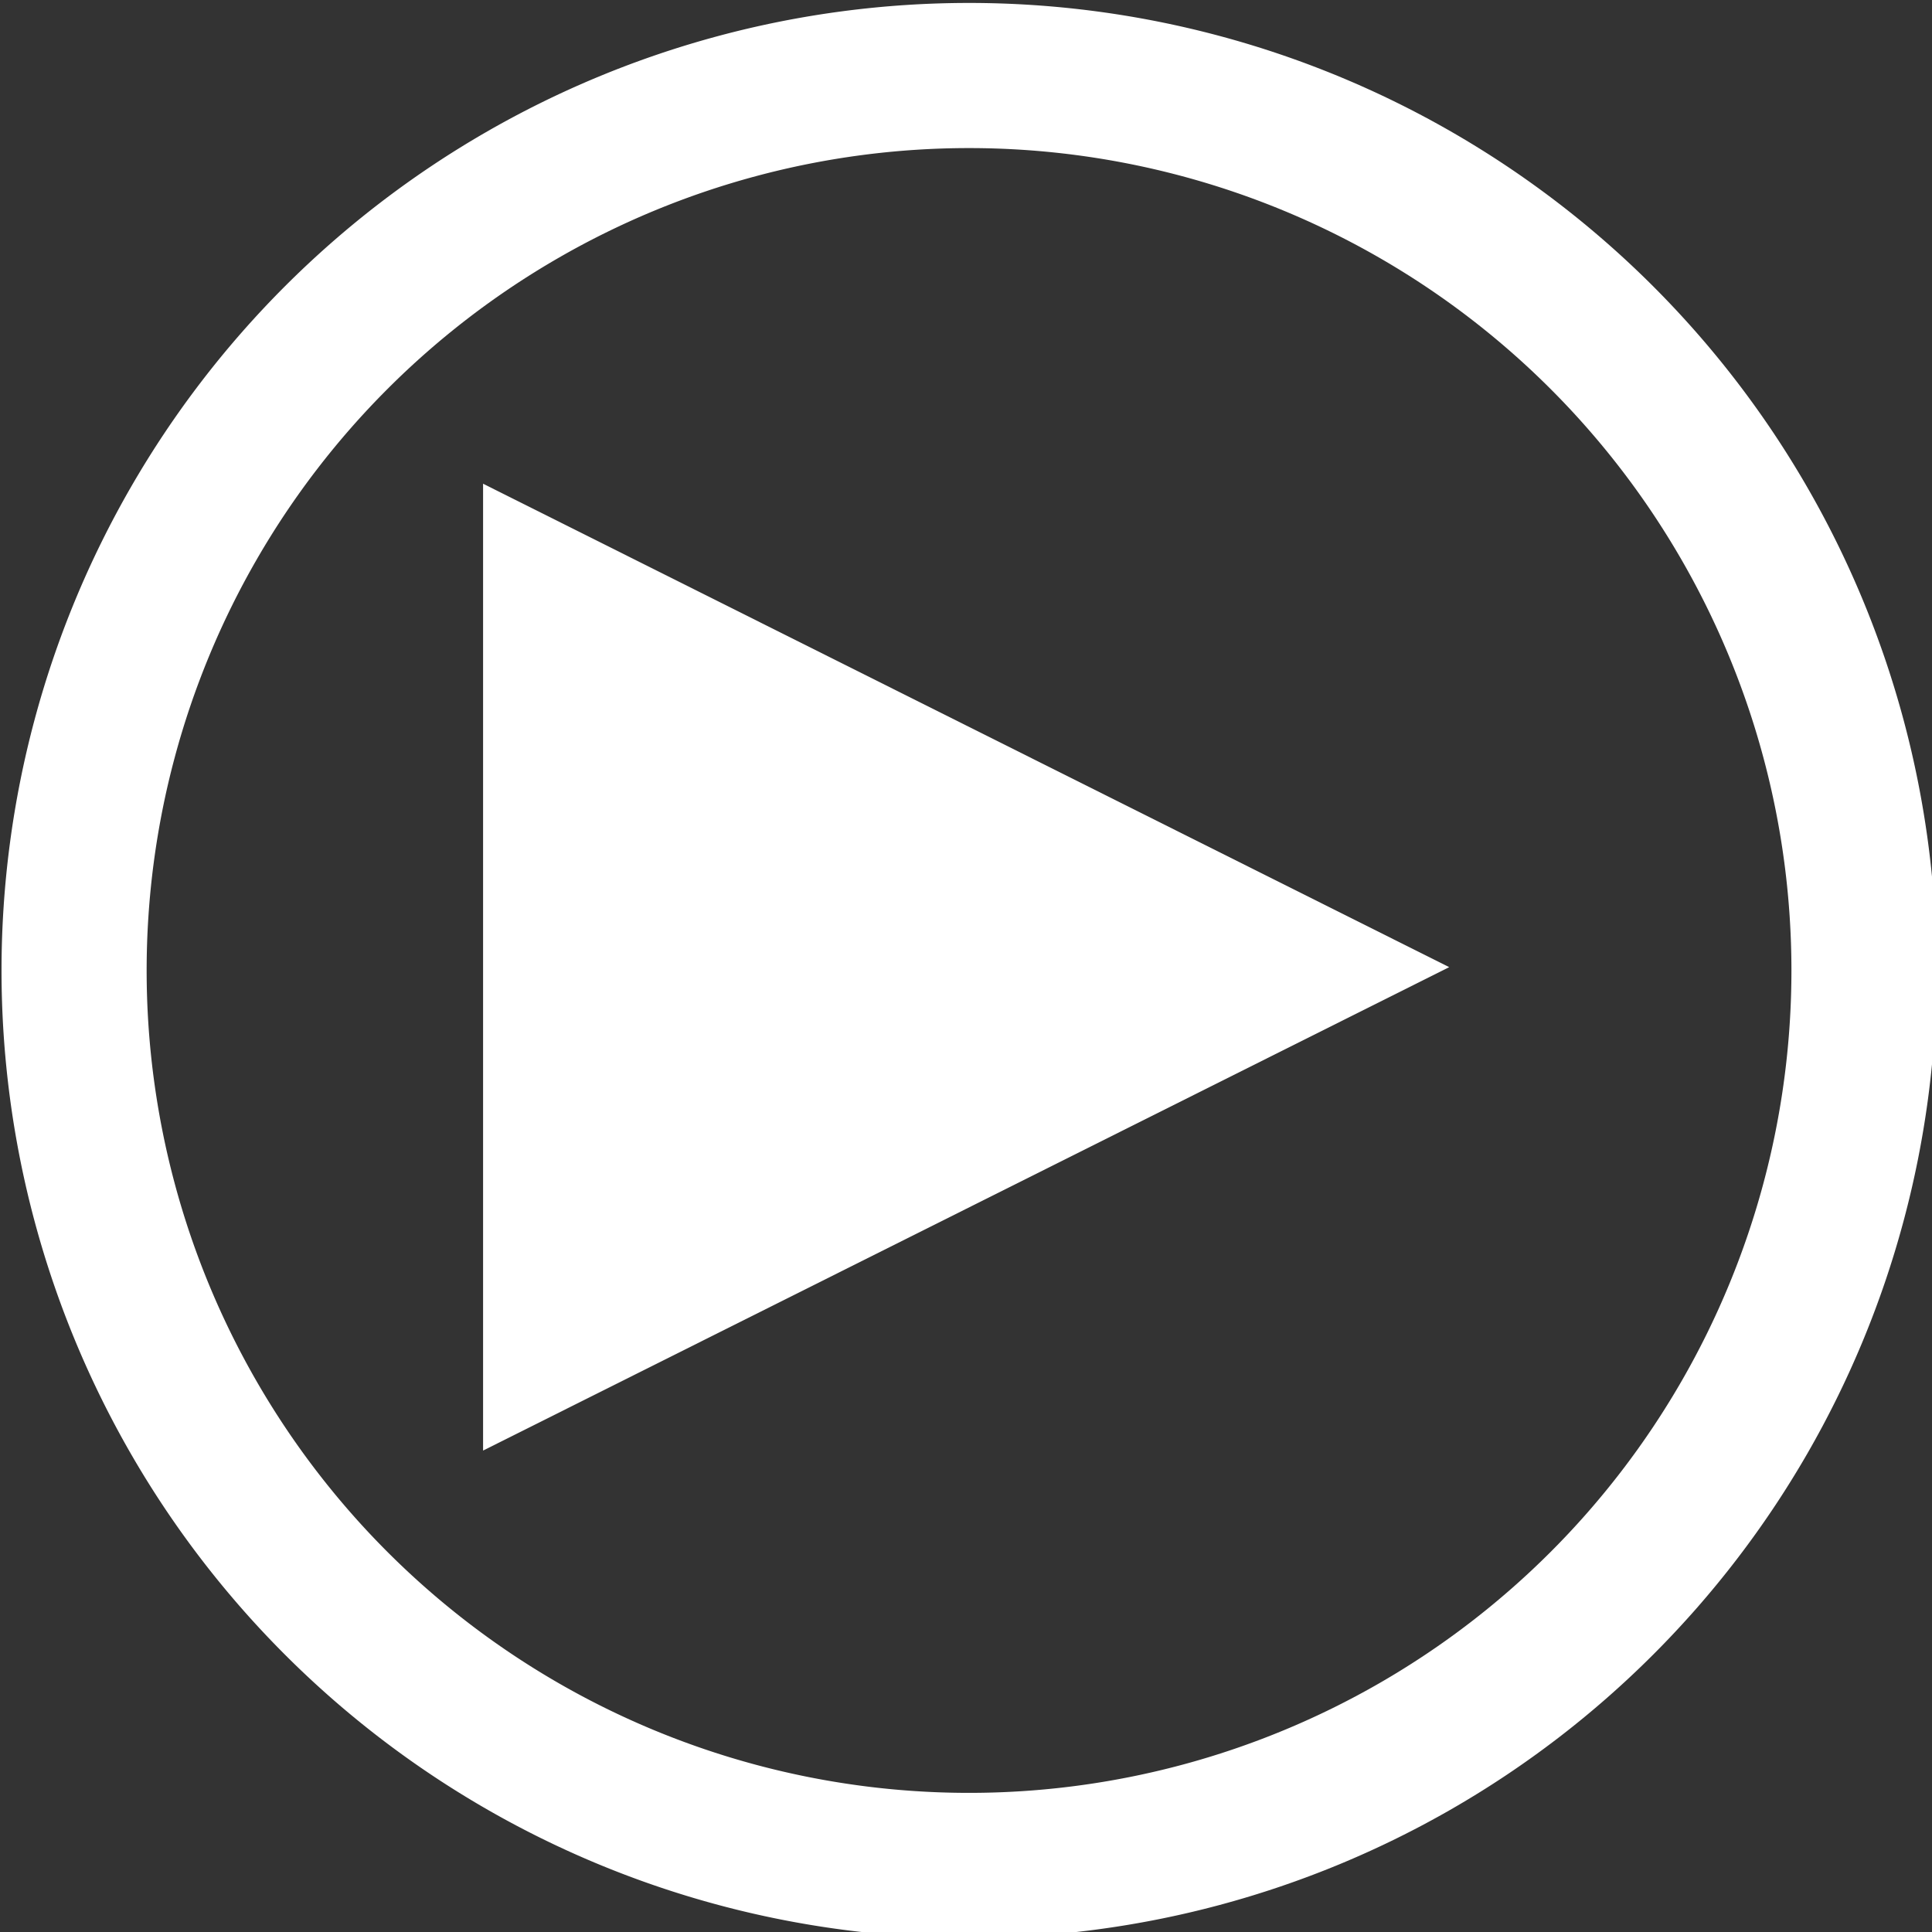 <?xml version="1.0" encoding="UTF-8" standalone="no"?>
<!-- Created with Inkscape (http://www.inkscape.org/) -->

<svg
   xmlns:dc="http://purl.org/dc/elements/1.1/"
   xmlns:cc="http://creativecommons.org/ns#"
   xmlns:rdf="http://www.w3.org/1999/02/22-rdf-syntax-ns#"
   xmlns:svg="http://www.w3.org/2000/svg"
   xmlns="http://www.w3.org/2000/svg"
   xmlns:sodipodi="http://sodipodi.sourceforge.net/DTD/sodipodi-0.dtd"
   xmlns:inkscape="http://www.inkscape.org/namespaces/inkscape"
   width="100mm"
   height="100mm"
   viewBox="0 0 100 100"
   version="1.1"
   id="svg8"
   sodipodi:docname="icon_play.svg"
   inkscape:version="0.91 r13725">
  <rect x="0" y="0" width="100" height="100" fill="#333333" stroke="none"/>
  <defs
     id="defs2" />
  <sodipodi:namedview
     id="base"
     pagecolor="#000000"
     bordercolor="#666666"
     borderopacity="1.0"
     inkscape:pageopacity="1"
     inkscape:pageshadow="2"
     inkscape:zoom="0.7"
     inkscape:cx="330.18141"
     inkscape:cy="546.36126"
     inkscape:document-units="mm"
     inkscape:current-layer="layer1"
     showgrid="false"
     inkscape:window-width="1920"
     inkscape:window-height="1047"
     inkscape:window-x="1920"
     inkscape:window-y="0"
     inkscape:window-maximized="1" />
  <g
     inkscape:label="Layer 1"
     inkscape:groupmode="layer"
     id="layer1"
     transform="translate(0,-197)">
    <g
       id="g11"
       style="fill:#ffffff"
       transform="translate(-50,100)">
      <path
         id="path10"
         transform="scale(0.265,0.265)"
         d="M 377.953,366.613 A 188.976,188.976 0 0 0 188.977,555.59 188.976,188.976 0 0 0 377.953,744.566 188.976,188.976 0 0 0 566.93,555.59 188.976,188.976 0 0 0 377.953,366.613 Z m 0,28.348 A 160.63,160.63 0 0 1 538.582,555.59 160.63,160.63 0 0 1 377.953,716.221 160.63,160.63 0 0 1 217.322,555.59 160.63,160.63 0 0 1 377.953,394.961 Z"
         style="fill:#ffffff;stroke-width:1.272"
         inkscape:connector-curvature="0" />
      <path
         transform="matrix(0.63,0,0,0.546,43.504,78.169)"
         inkscape:transform-center-x="-8.3333332"
         d="M 129.375,126.173 89.687,149.086 50,172 l 0,-45.827 0,-45.827 39.687,22.914 z"
         inkscape:randomized="0"
         inkscape:rounded="0"
         inkscape:flatsided="false"
         sodipodi:arg2="1.0471976"
         sodipodi:arg1="0"
         sodipodi:r2="26.458332"
         sodipodi:r1="52.916664"
         sodipodi:cy="126.17282"
         sodipodi:cx="76.458328"
         sodipodi:sides="3"
         id="path11"
         style="fill:#ffffff;stroke-width:0.265"
         sodipodi:type="star" />
    </g>
  </g>
</svg>

